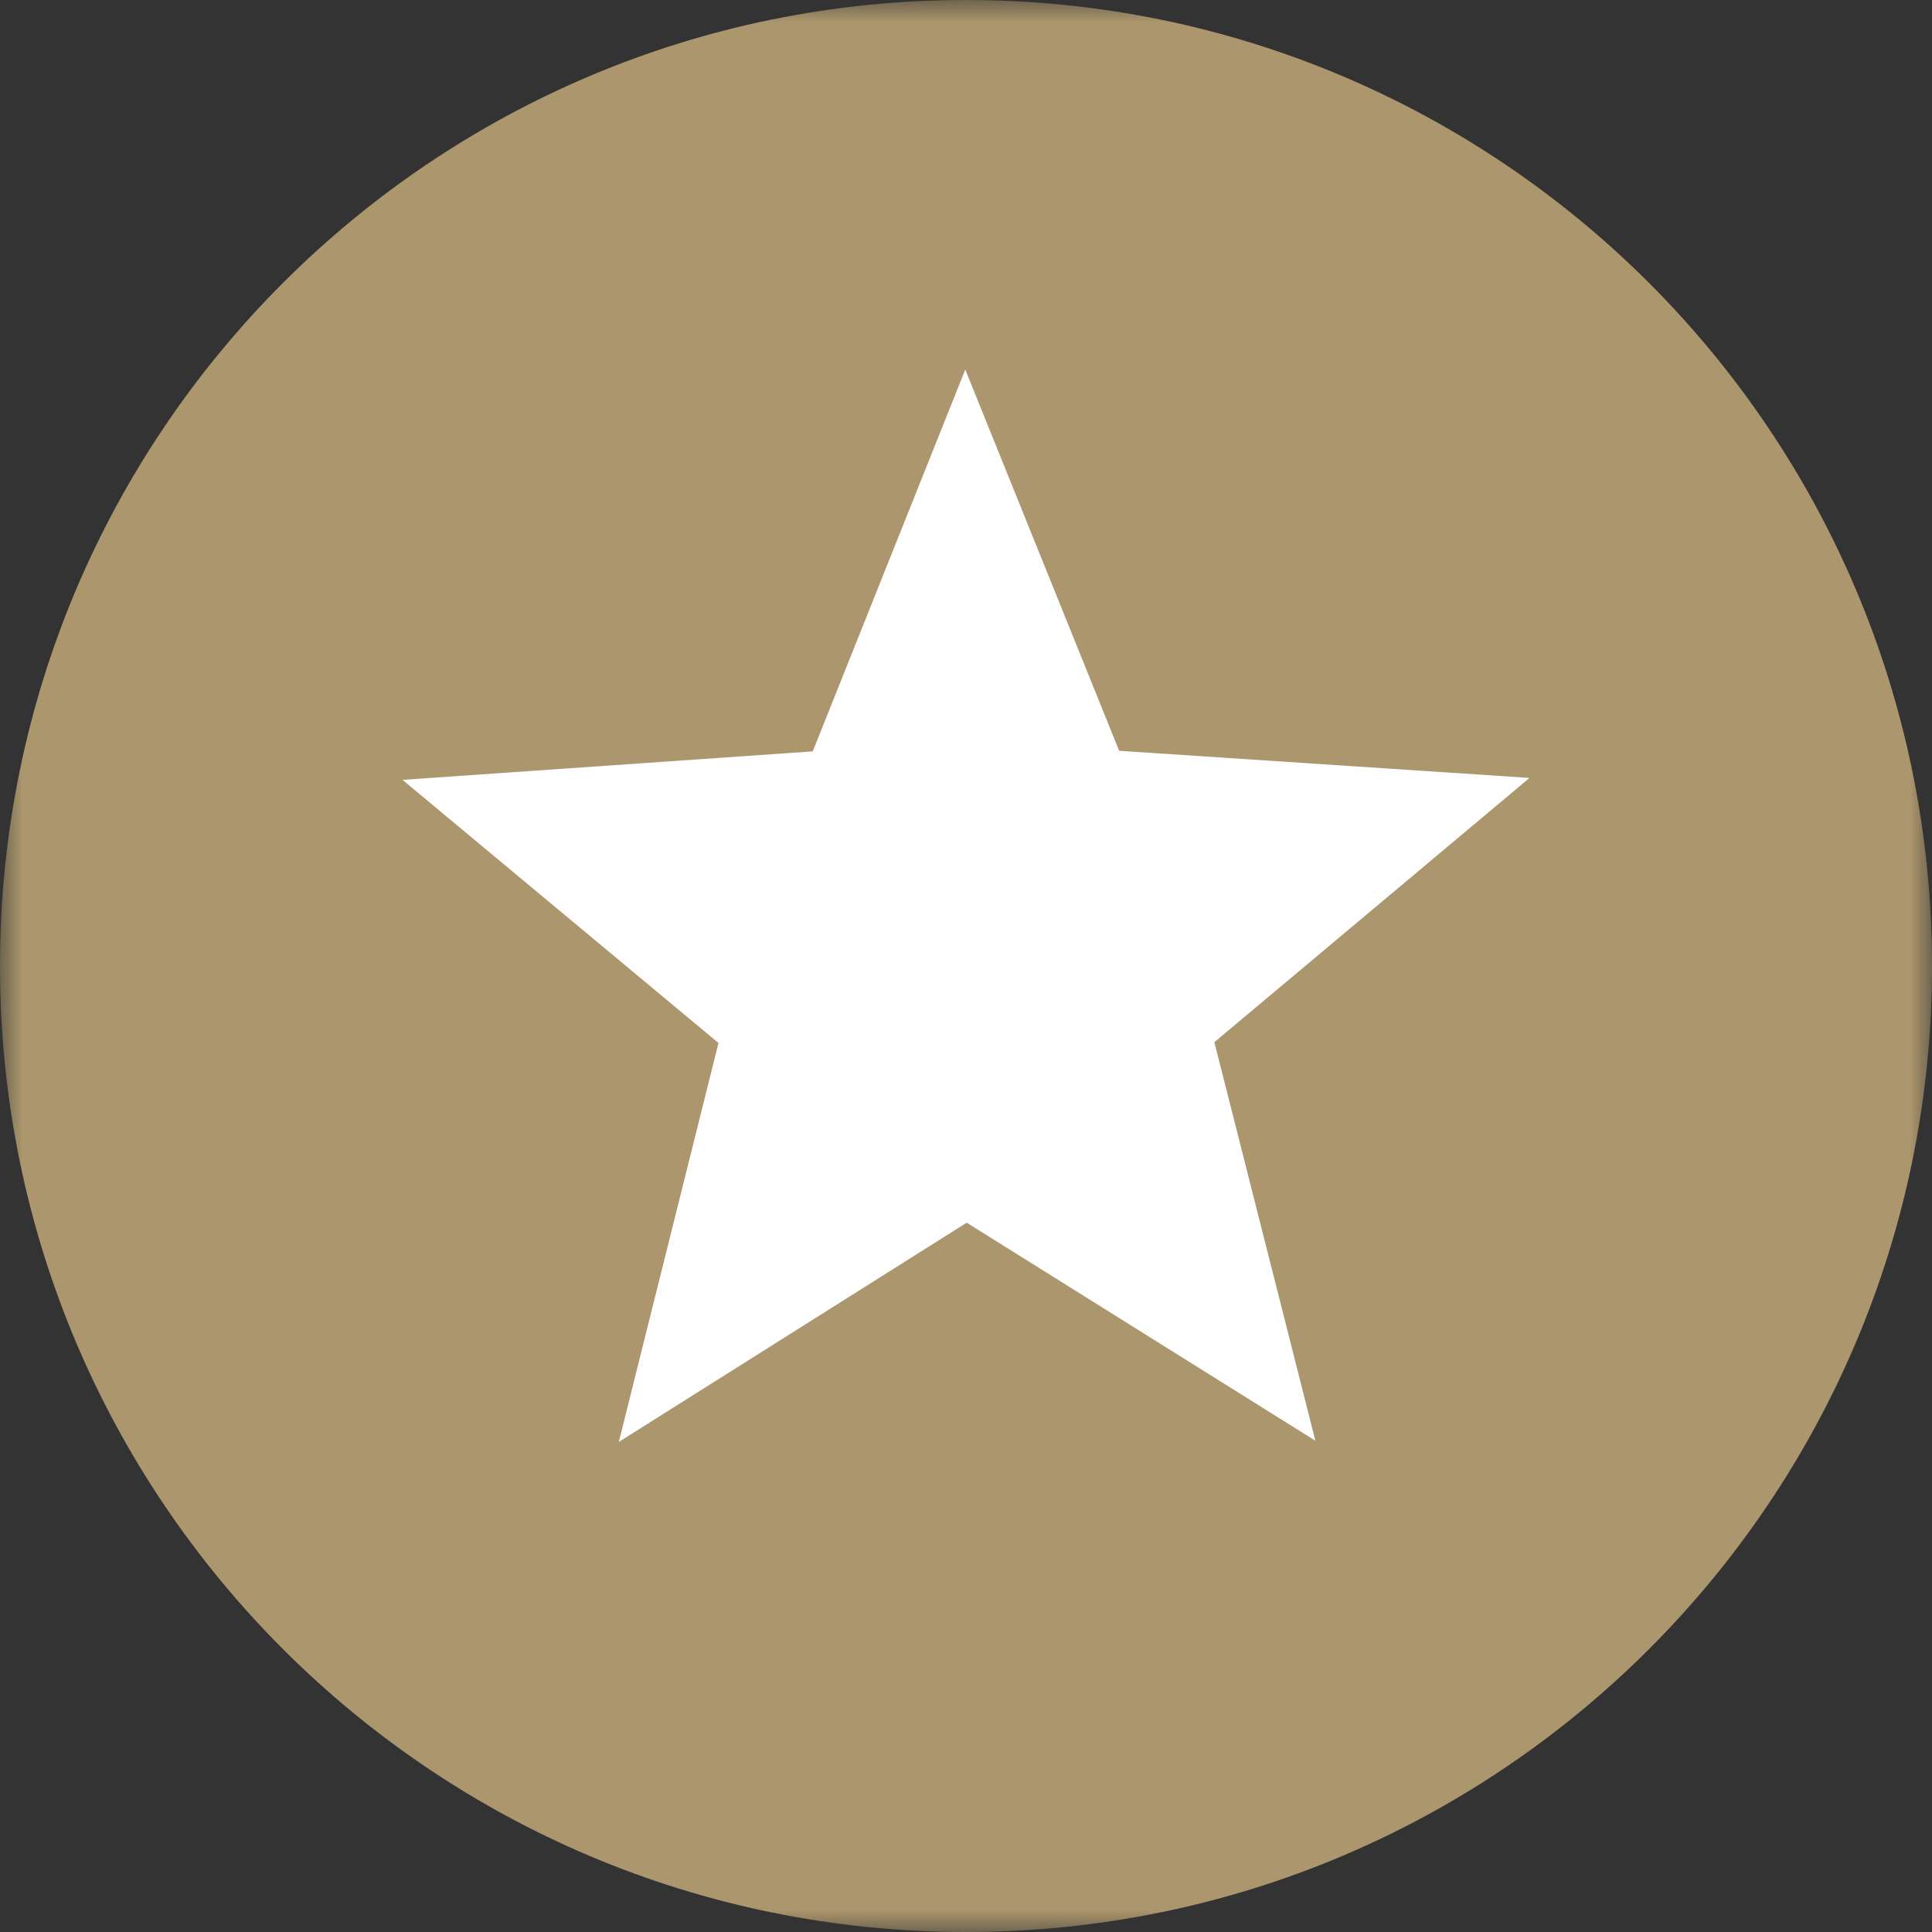 <?xml version="1.0" encoding="UTF-8"?>
<svg width="43px" height="43px" viewBox="0 0 43 43" version="1.1" xmlns="http://www.w3.org/2000/svg" xmlns:xlink="http://www.w3.org/1999/xlink">
    <rect x="0" y="0" width="43" height="43" fill="#333333" stroke="none"/>
    <!-- Generator: Sketch 54.1 (76490) - https://sketchapp.com -->
    <title>One Star</title>
    <desc>Created with Sketch.</desc>
    <defs>
        <polygon id="path-1" points="0 0 43 0 43 43 0 43"></polygon>
    </defs>
    <g id="Status-Stars" stroke="none" stroke-width="1" fill="none" fill-rule="evenodd">
        <g id="Web---Profile" transform="translate(-5, -3)">
            <g id="One-Star" transform="translate(5, 3)">
                <g id="Group-3">
                    <mask id="mask-2" fill="white">
                        <use xlink:href="#path-1"></use>
                    </mask>
                    <g id="Clip-2"></g>
                    <path d="M43,21.5 C43,33.375 33.374,43 21.5,43 C9.626,43 0,33.375 0,21.5 C0,9.626 9.626,-0 21.5,-0 C33.374,-0 43,9.626 43,21.5" id="Fill-1" fill="#AC966D" mask="url(#mask-2)"></path>
                </g>
                <polygon id="Fill-4" fill="#FEFEFE" points="24.909 16.71 34.042 17.314 27.028 23.195 29.276 32.066 21.516 27.213 13.773 32.093 15.991 23.213 8.958 17.357 18.089 16.723 21.484 8.225"></polygon>
            </g>
        </g>
    </g>
</svg>